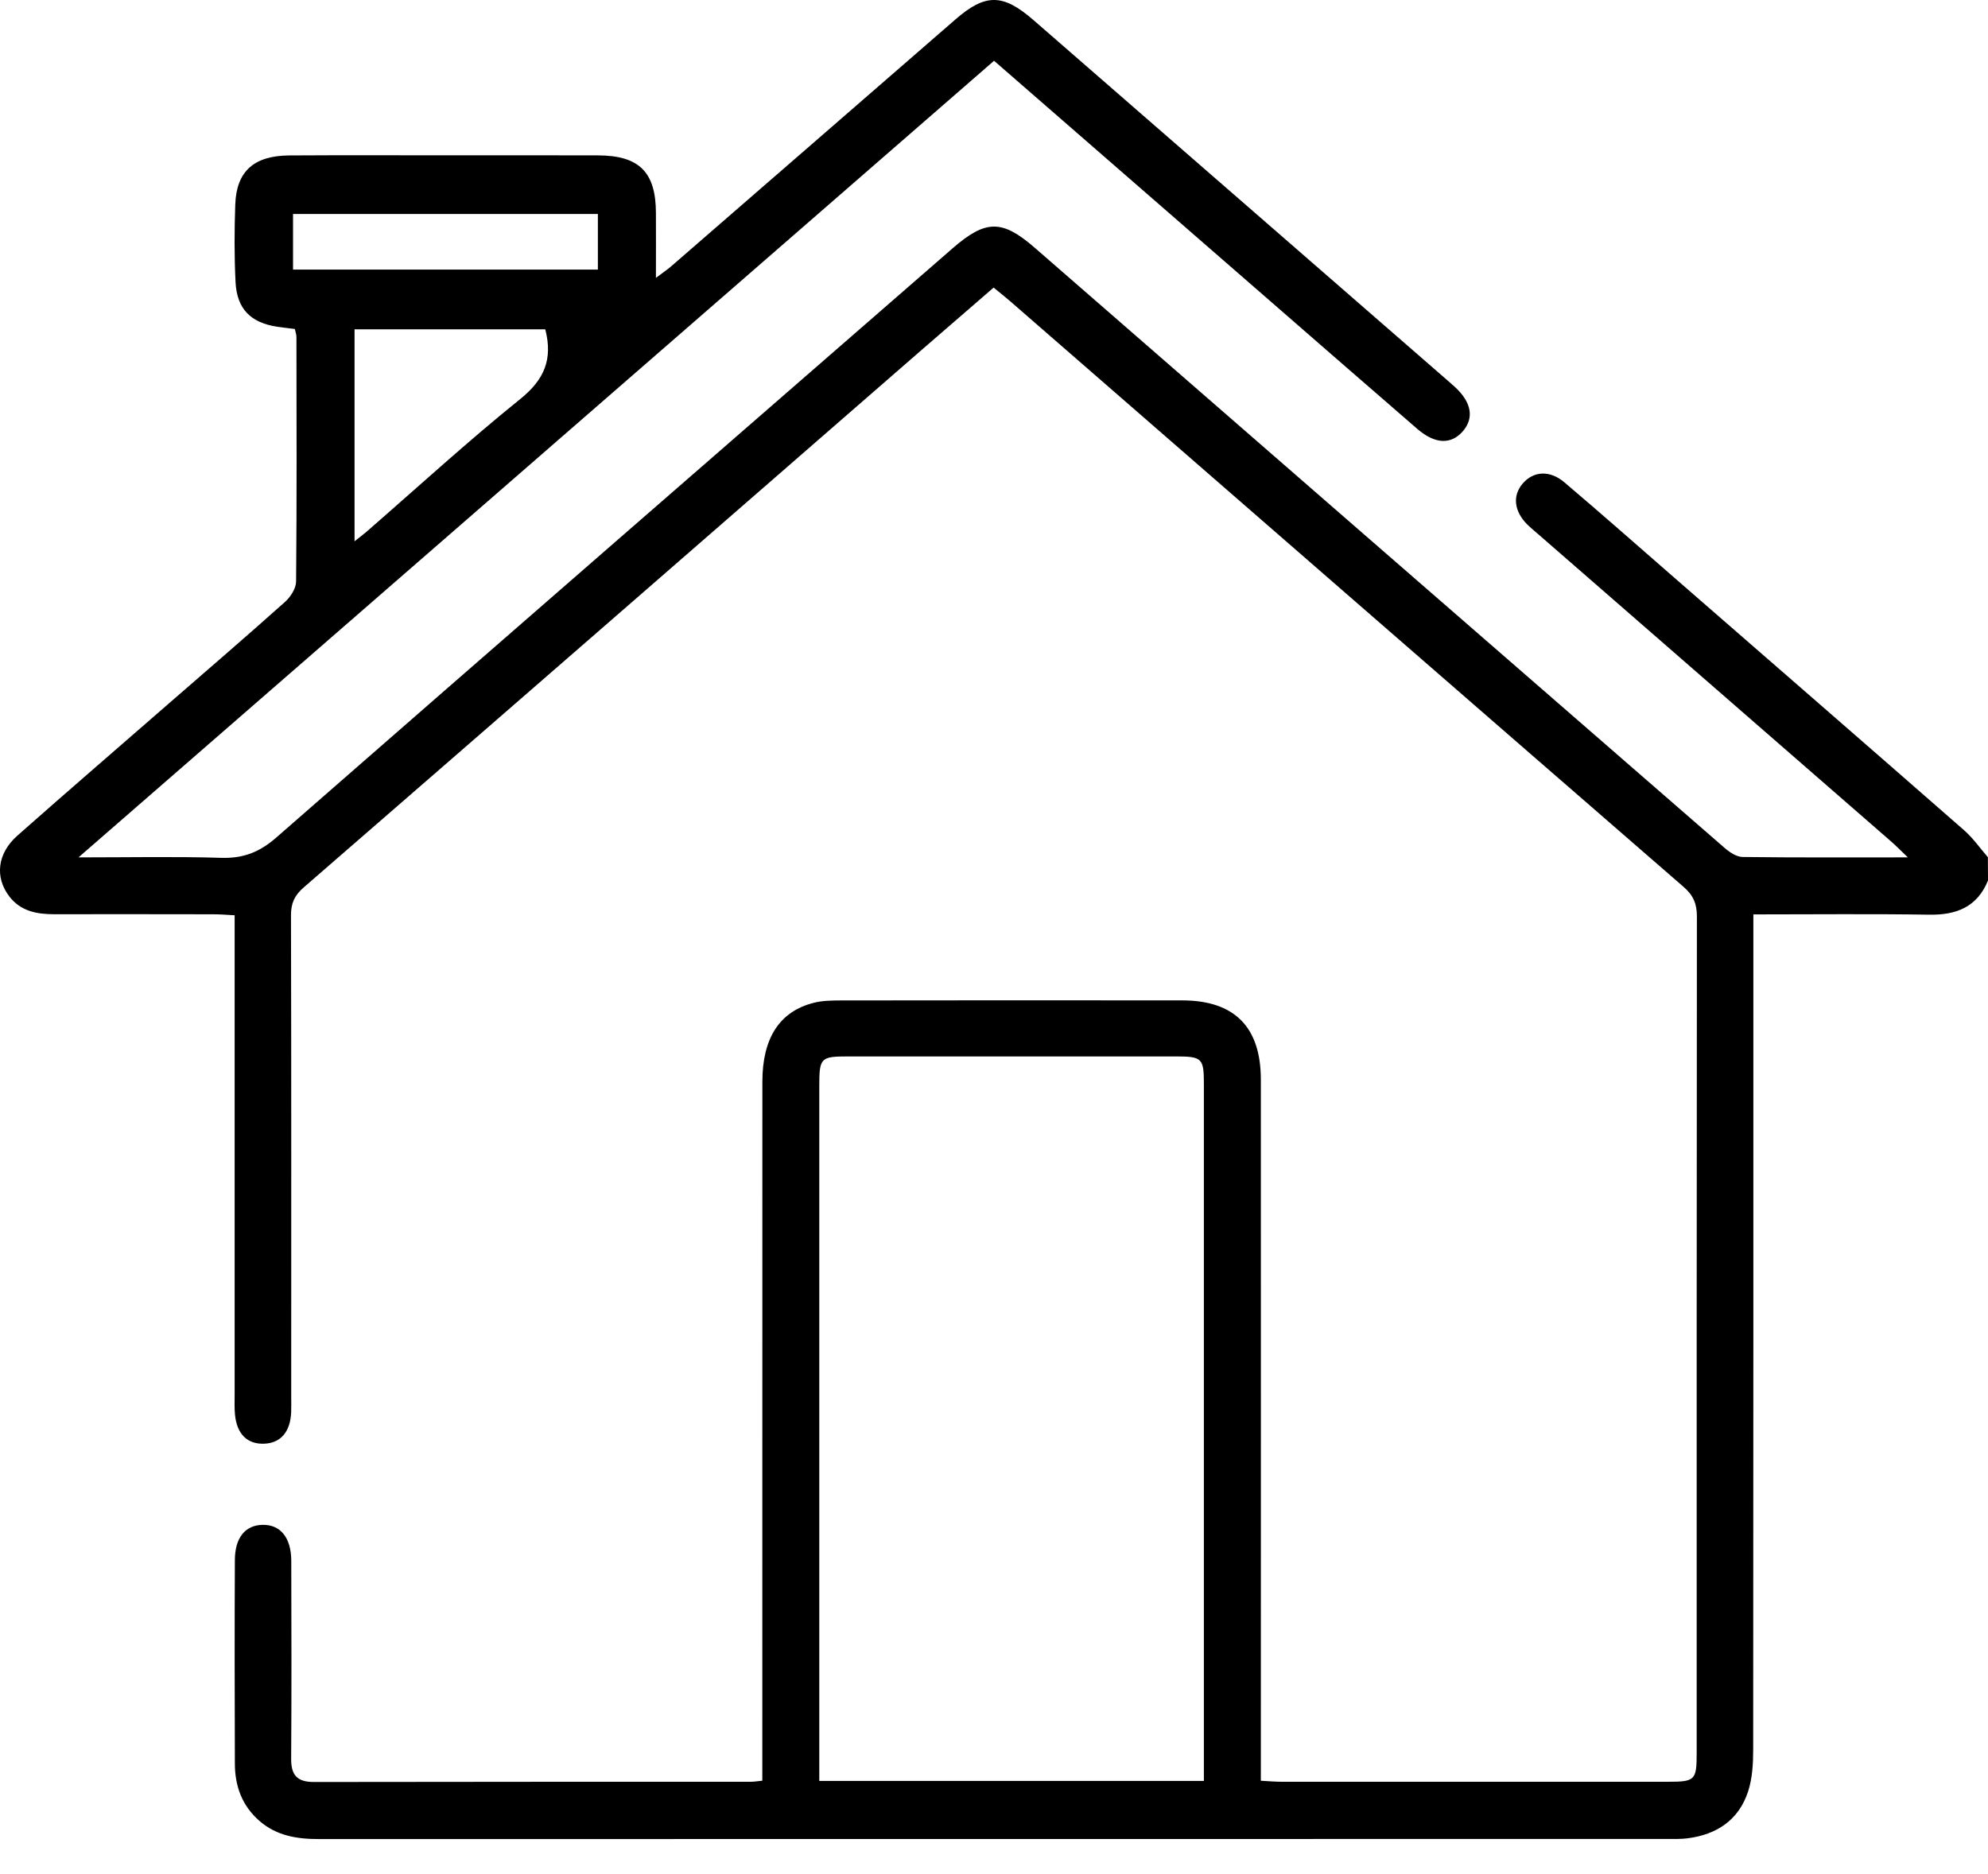 <svg viewBox="0 0 35 33" xmlns="http://www.w3.org/2000/svg">
	<path d="M35 15.504C34.809 15.972 34.444 16.114 33.962 16.106C32.95 16.09 31.939 16.101 30.869 16.101C30.869 16.268 30.869 16.41 30.869 16.552C30.869 21.302 30.87 26.052 30.866 30.803C30.866 31.05 30.852 31.311 30.777 31.543C30.613 32.047 30.225 32.305 29.707 32.37C29.595 32.384 29.48 32.381 29.366 32.381C21.448 32.382 13.532 32.381 5.614 32.383C5.227 32.383 4.866 32.325 4.564 32.06C4.26 31.794 4.136 31.448 4.135 31.055C4.131 29.86 4.129 28.663 4.135 27.468C4.137 27.072 4.321 26.855 4.624 26.85C4.938 26.845 5.127 27.076 5.128 27.485C5.131 28.646 5.134 29.808 5.126 30.971C5.124 31.263 5.237 31.379 5.53 31.378C8.093 31.373 10.656 31.375 13.219 31.374C13.273 31.374 13.327 31.365 13.421 31.355C13.421 31.195 13.421 31.05 13.421 30.907C13.421 26.954 13.421 23.001 13.422 19.048C13.422 18.28 13.725 17.81 14.325 17.658C14.477 17.619 14.64 17.617 14.799 17.616C16.804 17.613 18.809 17.613 20.814 17.615C21.732 17.616 22.197 18.082 22.198 19.008C22.2 22.972 22.198 26.937 22.198 30.901C22.198 31.045 22.198 31.191 22.198 31.356C22.344 31.364 22.454 31.374 22.565 31.374C24.832 31.375 27.099 31.375 29.366 31.374C29.844 31.374 29.871 31.346 29.871 30.868C29.871 25.958 29.87 21.048 29.875 16.138C29.875 15.915 29.813 15.766 29.64 15.616C25.684 12.181 21.733 8.74 17.78 5.3C17.695 5.226 17.606 5.157 17.493 5.064C17.049 5.45 16.611 5.827 16.175 6.206C12.567 9.348 8.96 12.49 5.347 15.626C5.185 15.767 5.122 15.905 5.123 16.118C5.13 18.943 5.127 21.768 5.127 24.593C5.127 24.684 5.13 24.776 5.126 24.867C5.112 25.212 4.941 25.411 4.651 25.421C4.354 25.433 4.169 25.251 4.137 24.907C4.126 24.794 4.131 24.679 4.131 24.565C4.131 21.911 4.131 19.256 4.131 16.602C4.131 16.455 4.131 16.307 4.131 16.116C3.995 16.109 3.875 16.099 3.756 16.099C2.822 16.097 1.888 16.097 0.954 16.098C0.647 16.098 0.362 16.045 0.162 15.782C-0.093 15.447 -0.049 15.028 0.306 14.714C1.193 13.929 2.091 13.156 2.984 12.377C3.663 11.787 4.346 11.199 5.016 10.6C5.114 10.513 5.212 10.362 5.213 10.24C5.226 8.805 5.221 7.369 5.219 5.933C5.219 5.89 5.202 5.847 5.191 5.793C5.084 5.779 4.983 5.769 4.884 5.754C4.415 5.684 4.171 5.442 4.147 4.967C4.124 4.512 4.126 4.055 4.142 3.6C4.163 3.015 4.471 2.741 5.095 2.737C6.018 2.731 6.941 2.735 7.863 2.735C8.751 2.735 9.64 2.733 10.528 2.736C11.253 2.738 11.546 3.03 11.548 3.749C11.55 4.112 11.548 4.474 11.548 4.893C11.665 4.804 11.745 4.751 11.817 4.689C13.486 3.242 15.152 1.791 16.821 0.342C17.349 -0.117 17.656 -0.114 18.192 0.351C20.624 2.467 23.055 4.584 25.486 6.7C25.529 6.738 25.572 6.775 25.614 6.813C25.904 7.08 25.956 7.353 25.76 7.587C25.553 7.832 25.267 7.825 24.951 7.551C24.098 6.814 23.249 6.072 22.398 5.332C20.775 3.919 19.151 2.505 17.501 1.07C12.149 5.726 6.804 10.378 1.382 15.097C2.287 15.097 3.091 15.08 3.894 15.105C4.281 15.117 4.569 15.007 4.866 14.746C8.827 11.282 12.8 7.831 16.768 4.375C17.354 3.865 17.642 3.862 18.219 4.364C22.265 7.887 26.311 11.409 30.361 14.929C30.449 15.006 30.572 15.088 30.679 15.09C31.622 15.102 32.565 15.097 33.589 15.097C33.453 14.967 33.372 14.883 33.283 14.807C31.213 13.004 29.143 11.201 27.073 9.399C27.013 9.347 26.951 9.296 26.894 9.241C26.654 9.003 26.624 8.727 26.81 8.512C26.998 8.295 27.284 8.274 27.542 8.493C28.185 9.039 28.817 9.596 29.452 10.15C31.162 11.639 32.873 13.125 34.578 14.618C34.736 14.756 34.859 14.934 34.998 15.094C35 15.231 35 15.367 35 15.504ZM21.195 31.359C21.195 31.233 21.195 31.133 21.195 31.033C21.195 27.049 21.195 23.064 21.195 19.081C21.195 18.636 21.162 18.602 20.706 18.602C18.782 18.601 16.859 18.601 14.935 18.602C14.445 18.602 14.424 18.625 14.424 19.128C14.424 23.078 14.424 27.028 14.424 30.979C14.424 31.1 14.424 31.223 14.424 31.359C16.688 31.359 18.916 31.359 21.195 31.359ZM9.6 5.799C8.478 5.799 7.361 5.799 6.242 5.799C6.242 7.046 6.242 8.266 6.242 9.531C6.335 9.457 6.396 9.412 6.453 9.363C7.353 8.58 8.234 7.772 9.162 7.024C9.579 6.687 9.737 6.331 9.6 5.799ZM10.526 3.768C8.722 3.768 6.935 3.768 5.159 3.768C5.159 4.117 5.159 4.439 5.159 4.747C6.967 4.747 8.746 4.747 10.526 4.747C10.526 4.407 10.526 4.093 10.526 3.768Z"  />
</svg>
